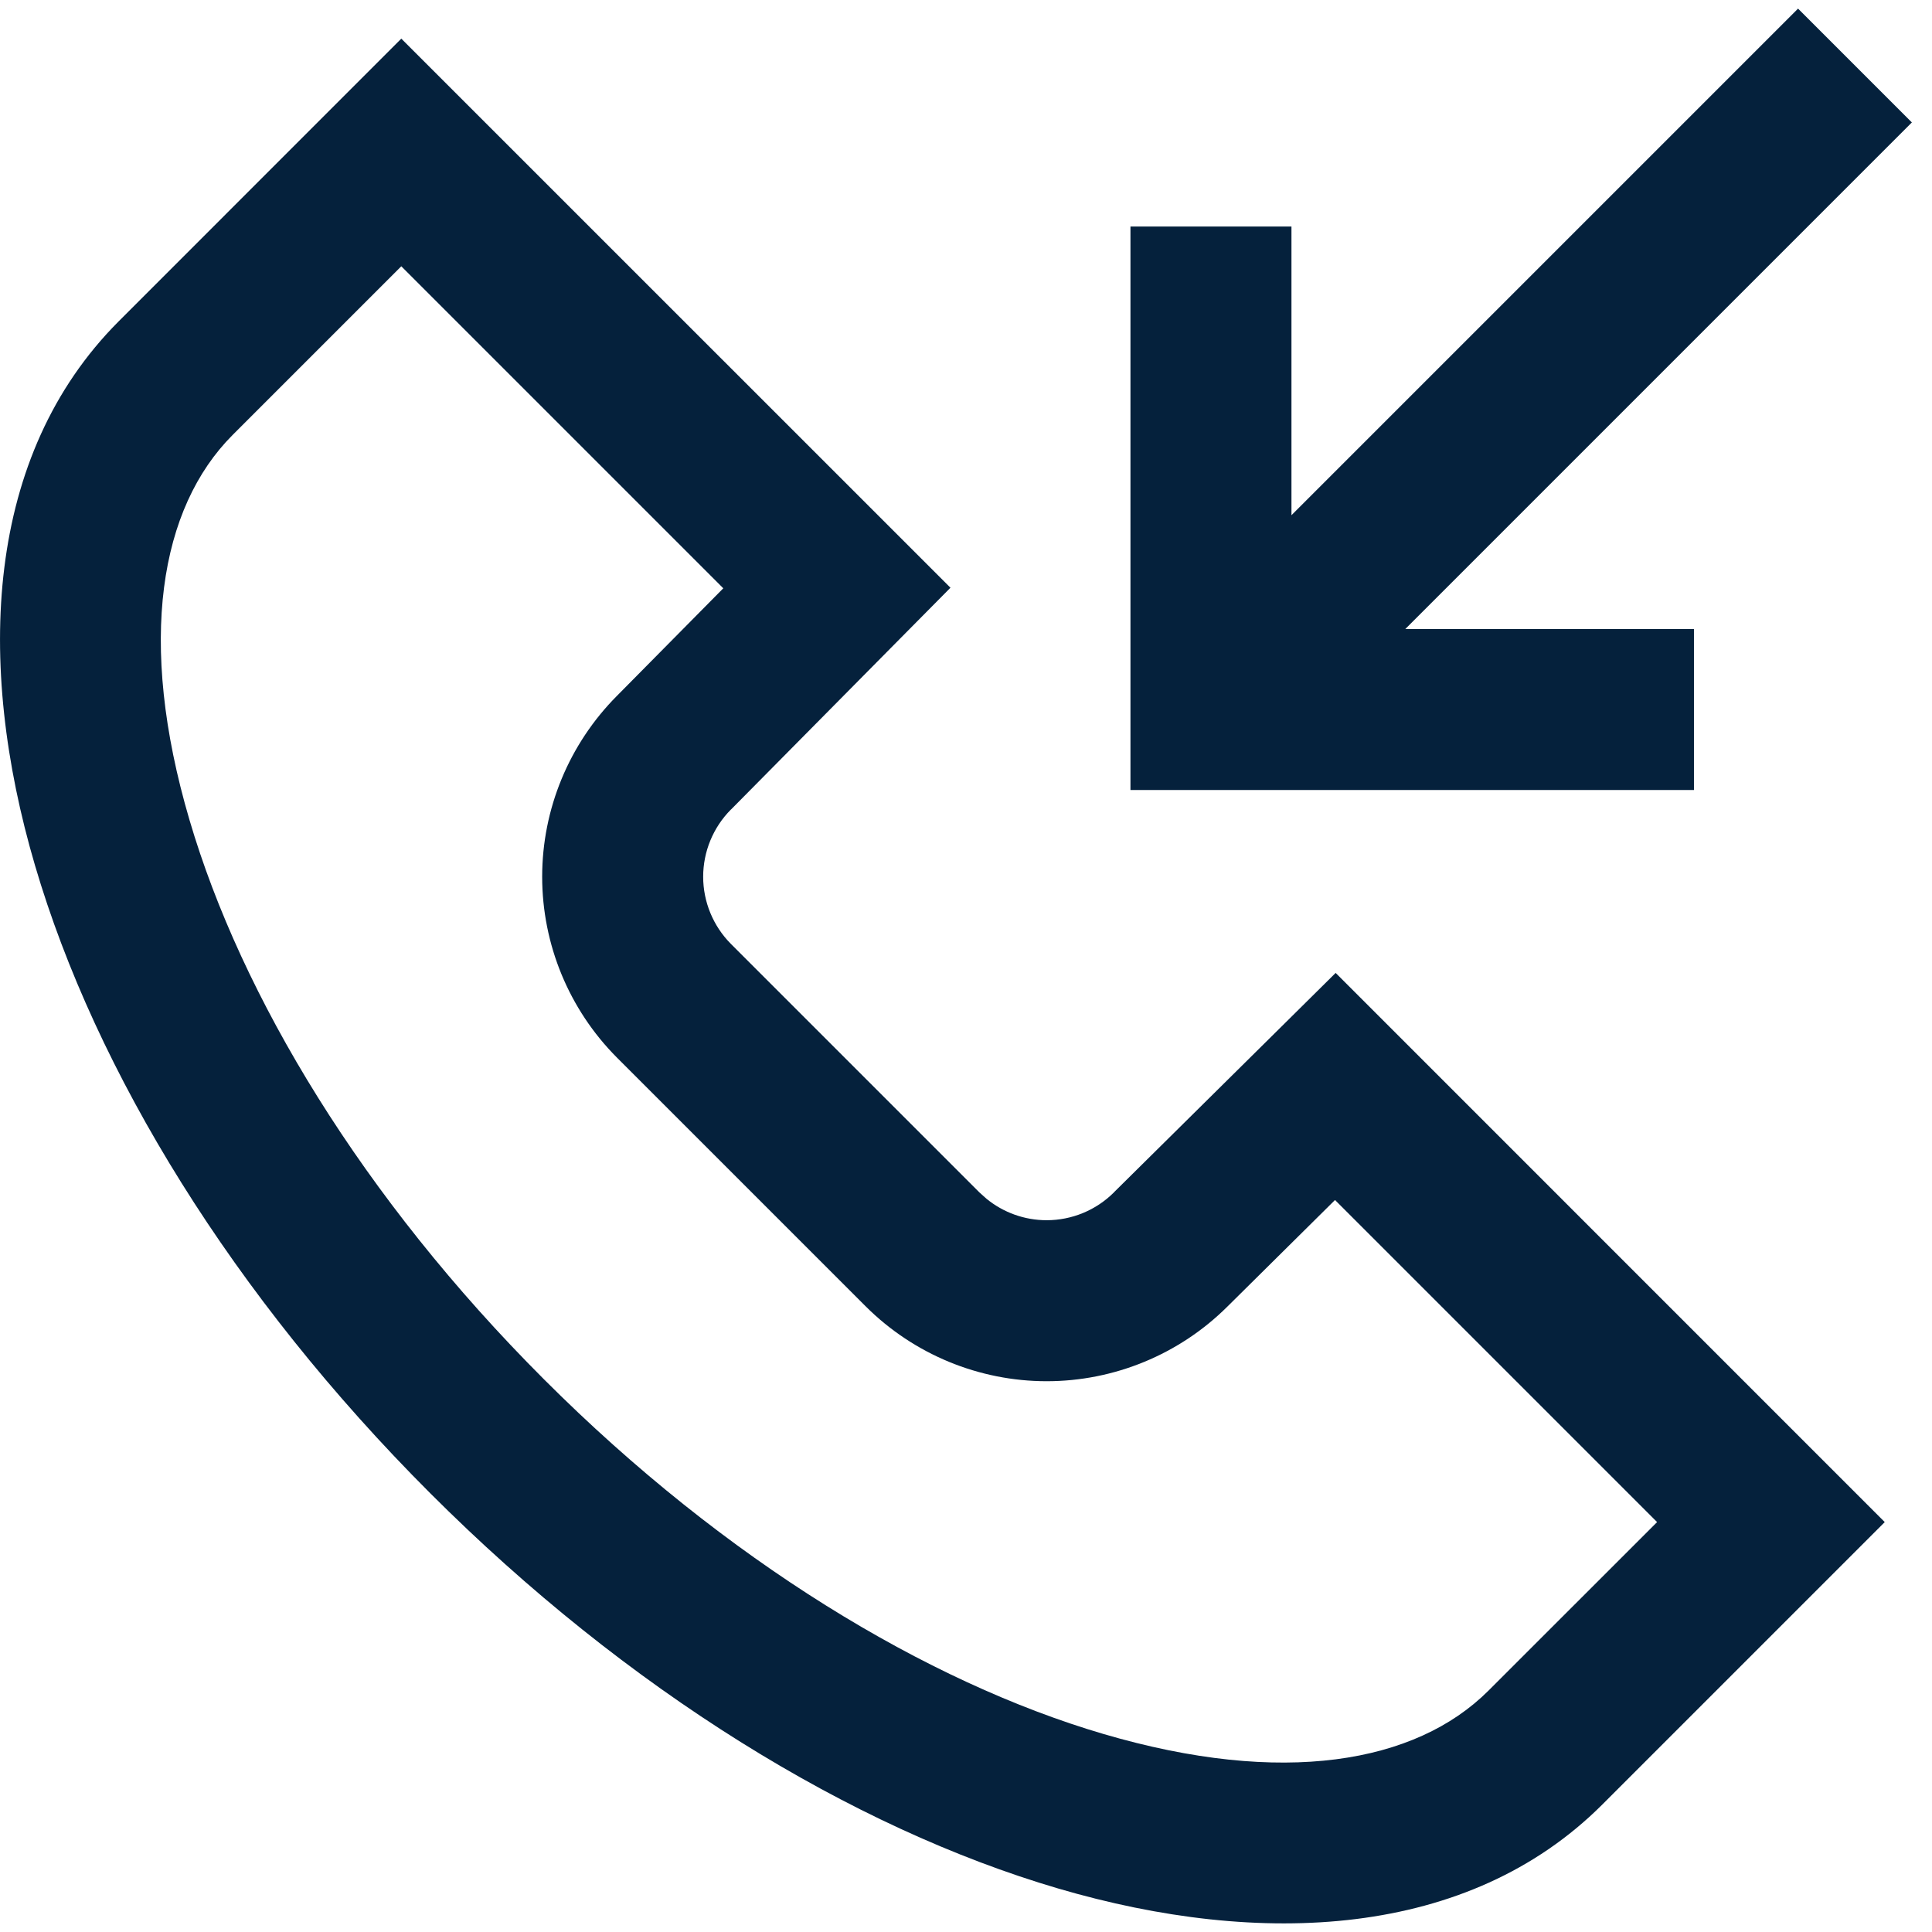 <svg width="24" height="24" viewBox="0 0 24 24" fill="none" xmlns="http://www.w3.org/2000/svg">
<path d="M11.807 7.301L11.107 8.008L9.082 10.055L9.08 10.056C8.859 10.278 8.735 10.579 8.735 10.891C8.735 11.203 8.859 11.503 9.078 11.724L12.167 14.813L12.254 14.891C12.464 15.063 12.728 15.158 13.002 15.158C13.315 15.158 13.615 15.034 13.837 14.813L13.838 14.811L15.885 12.786L16.592 12.086L23.413 18.908L19.899 22.422C18.238 24.076 15.668 24.201 13.143 23.459C10.576 22.704 7.791 20.996 5.344 18.549C2.897 16.102 1.189 13.317 0.435 10.751C-0.308 8.225 -0.183 5.655 1.472 3.994L4.985 0.48L11.807 7.301ZM2.888 5.405C1.989 6.307 1.698 7.958 2.354 10.186C2.997 12.374 4.501 14.878 6.758 17.135C9.015 19.392 11.52 20.897 13.707 21.54C15.935 22.195 17.585 21.903 18.487 21.005L20.585 18.908L16.584 14.907L15.245 16.233C14.649 16.825 13.842 17.158 13.002 17.158C12.161 17.158 11.353 16.824 10.757 16.231L7.662 13.136C7.069 12.54 6.735 11.733 6.735 10.891C6.735 10.05 7.069 9.243 7.662 8.646L8.985 7.308L4.985 3.308L2.888 5.405ZM23.75 1.521L17.457 7.814H21.043V9.814H14.043V2.814H16.043V6.4L22.336 0.107L23.75 1.521Z" fill="#05213C"/>
</svg>

